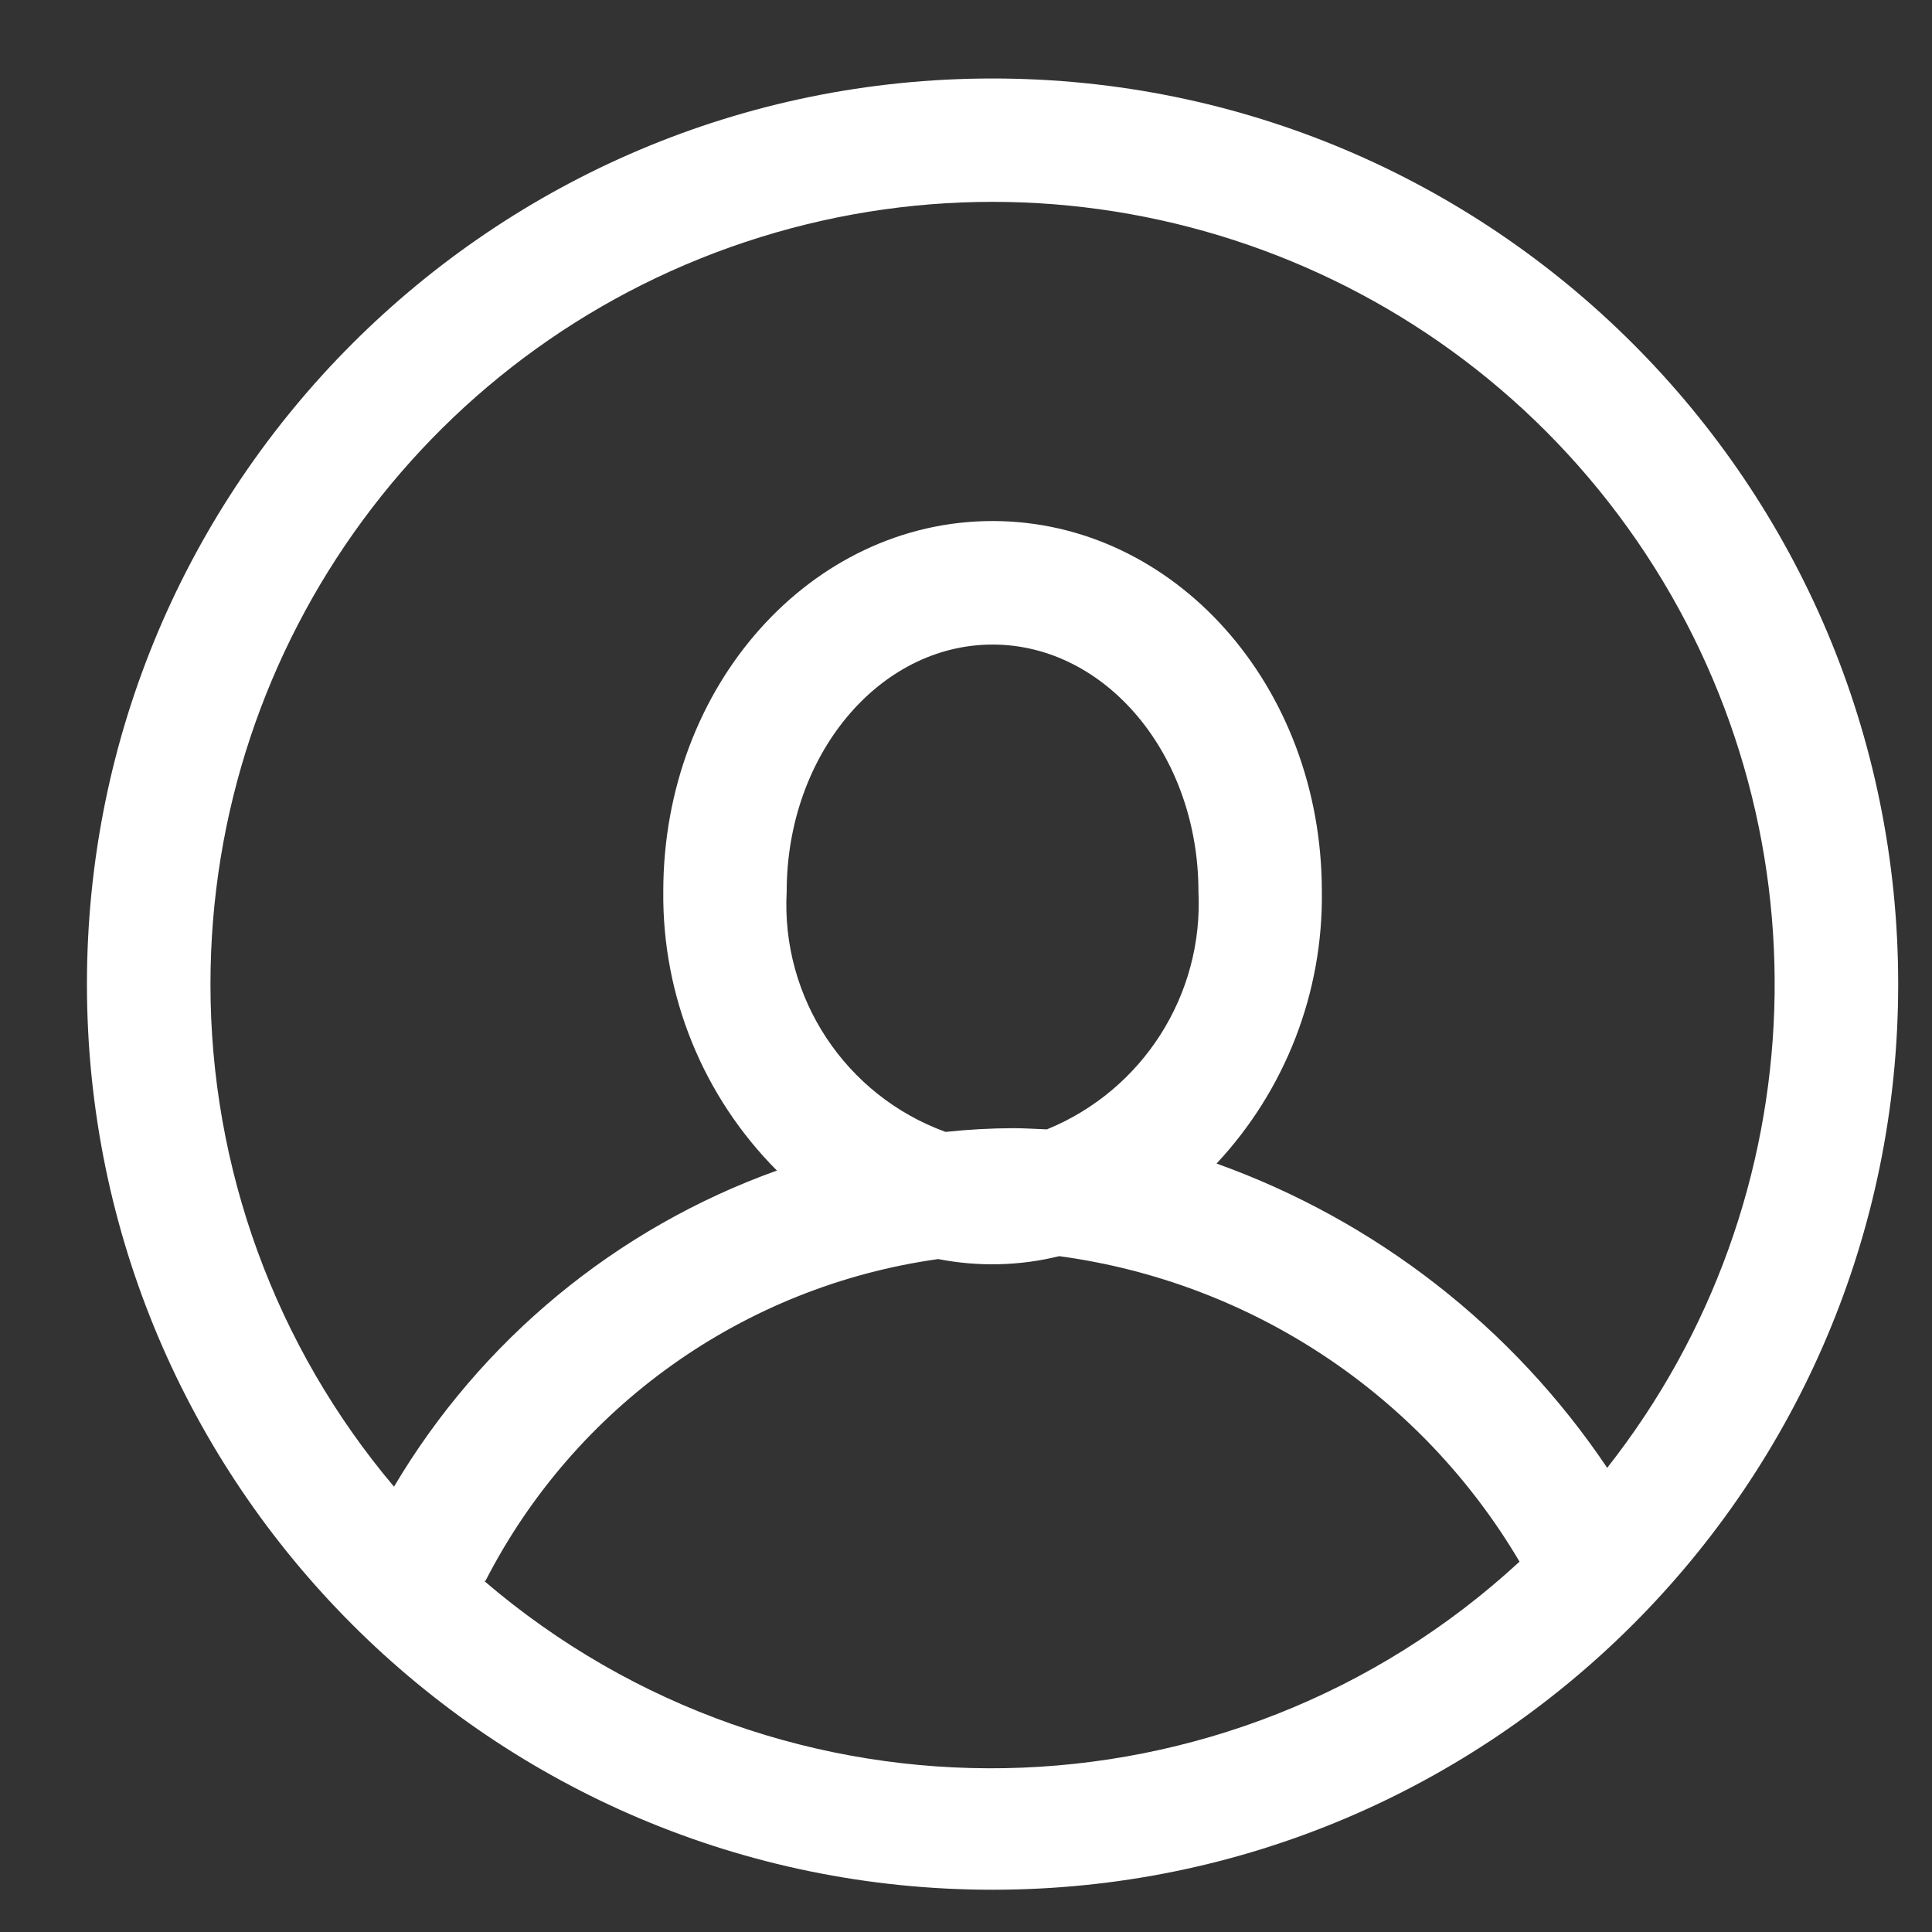 <svg width="16" height="16" viewBox="0 0 16 16" fill="none" xmlns="http://www.w3.org/2000/svg">
<rect x="0" y="0" width="16" height="16" fill="#333333" stroke="none"/>
<path fill-rule="evenodd" clip-rule="evenodd" d="M8.22 0.65C4.078 0.65 0.72 4.008 0.72 8.15C0.72 12.292 4.078 15.65 8.22 15.65C12.362 15.65 15.72 12.292 15.72 8.15C15.72 4.008 12.362 0.65 8.22 0.65ZM1.743 8.15C1.743 5.313 3.588 2.806 6.297 1.964C9.006 1.122 11.948 2.141 13.556 4.478C15.164 6.815 15.064 9.927 13.31 12.156C12.528 10.992 11.395 10.109 10.075 9.636C10.645 9.026 10.958 8.219 10.947 7.383C10.947 5.678 9.723 4.315 8.22 4.315C6.717 4.315 5.493 5.678 5.493 7.383C5.484 8.248 5.823 9.081 6.434 9.694C5.104 10.171 3.983 11.097 3.263 12.312C2.28 11.148 1.742 9.674 1.743 8.15ZM8.39 9.343C8.204 9.344 8.017 9.354 7.831 9.374C7.002 9.073 6.467 8.264 6.515 7.383C6.515 6.255 7.279 5.338 8.22 5.338C9.161 5.338 9.925 6.255 9.925 7.383C9.967 8.239 9.464 9.029 8.67 9.353C8.578 9.35 8.486 9.343 8.39 9.343ZM4.02 13.093C4.761 11.647 6.16 10.652 7.77 10.427C8.102 10.492 8.444 10.484 8.772 10.403C10.363 10.618 11.768 11.55 12.584 12.933C10.18 15.152 6.495 15.221 4.01 13.093H4.02Z" fill="white"/>
</svg>
